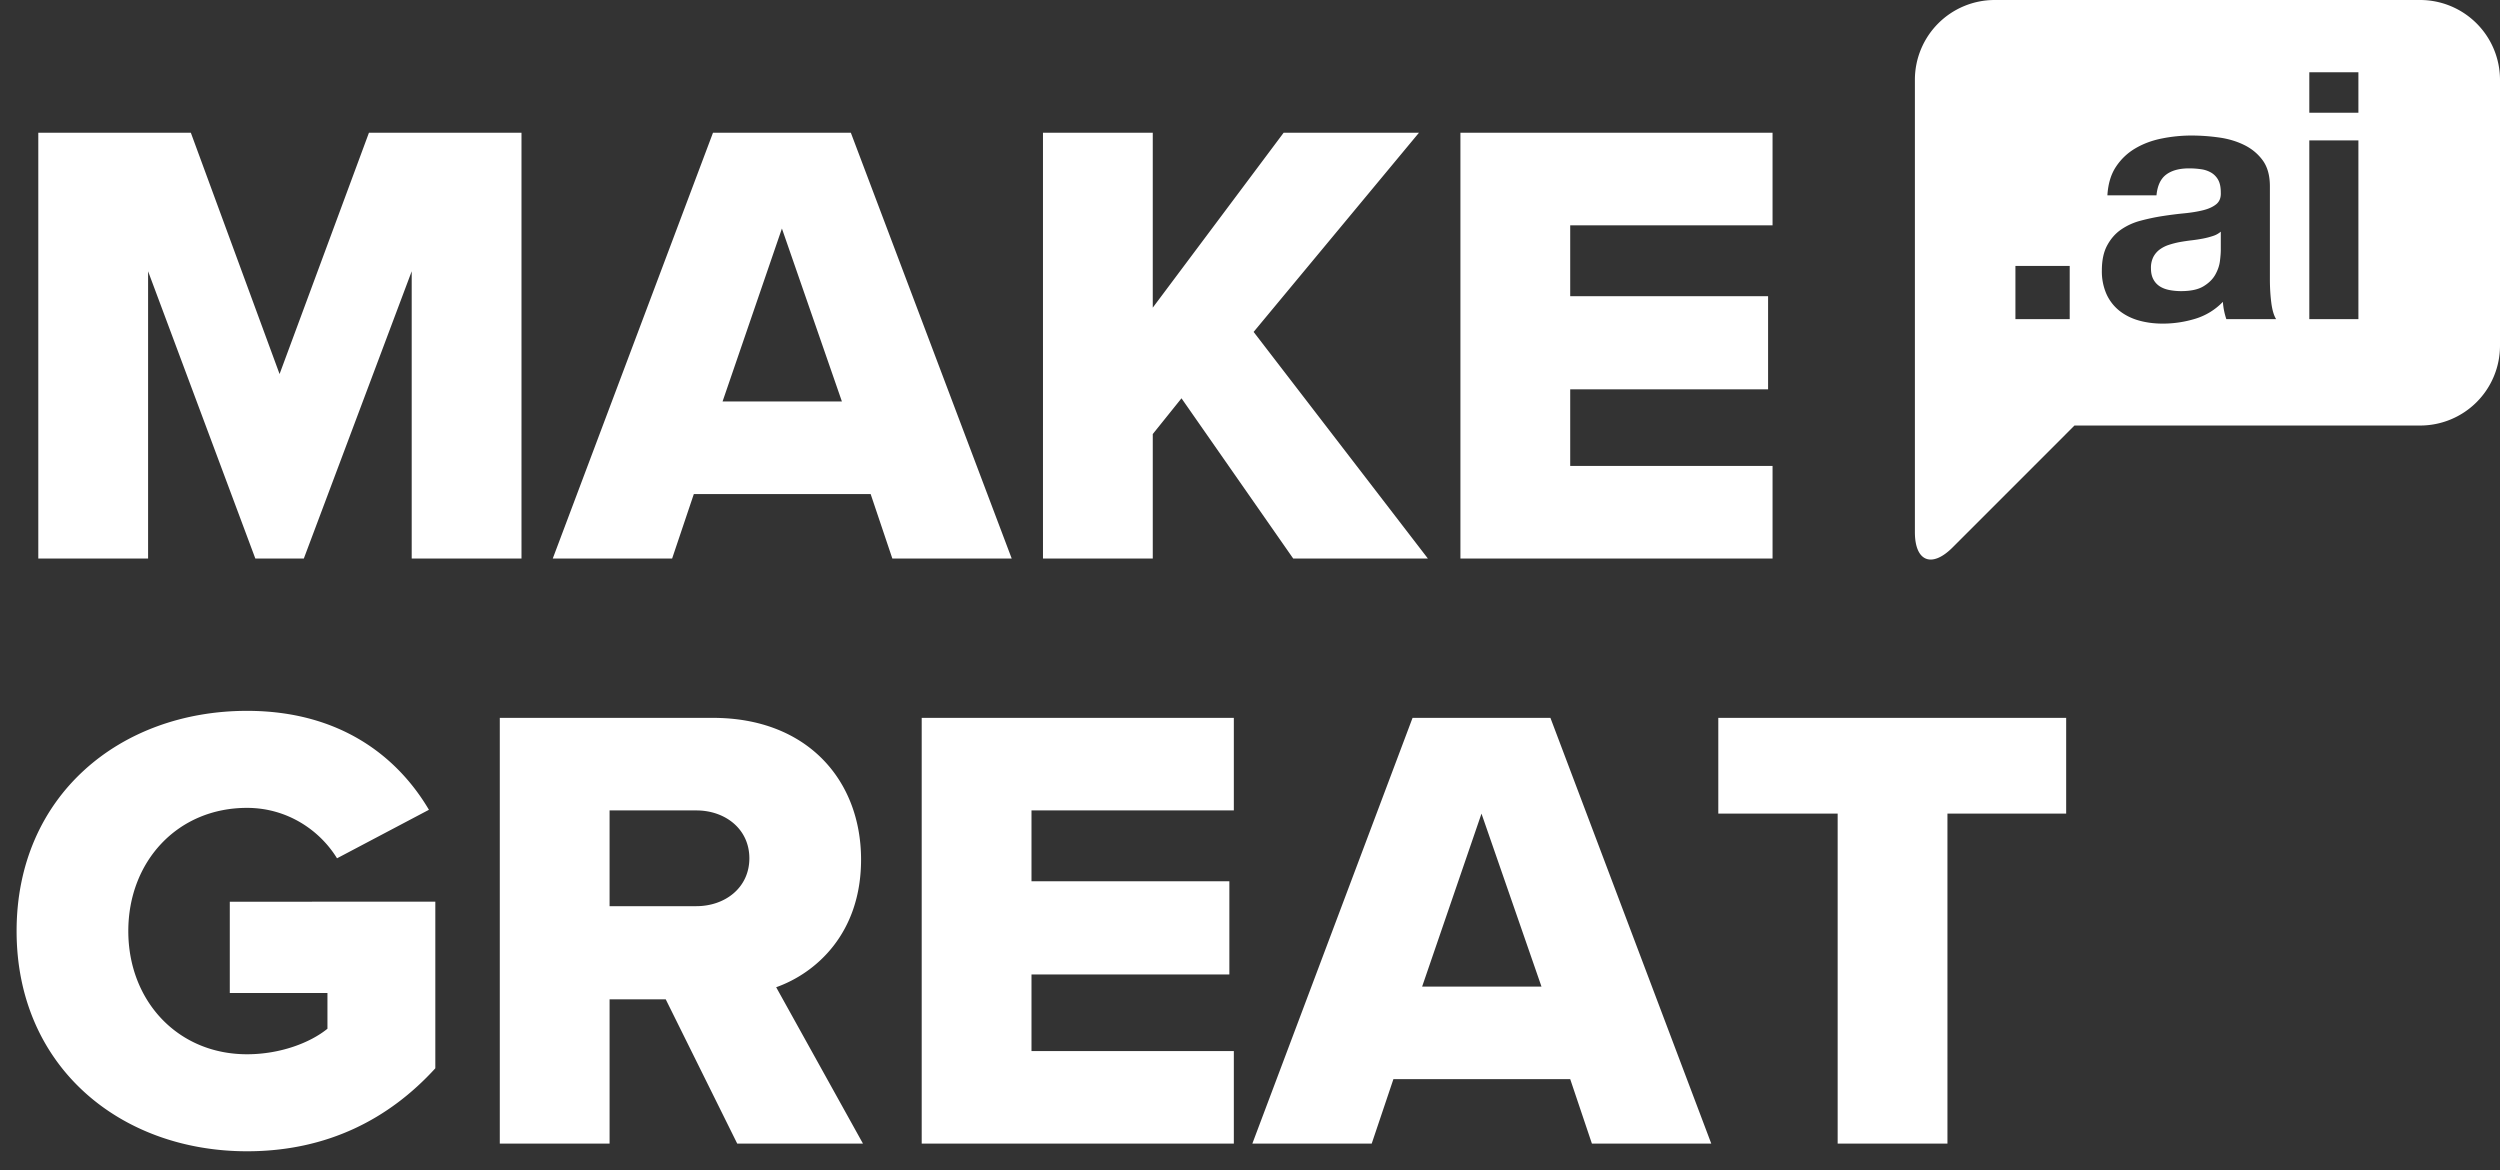 <svg xmlns="http://www.w3.org/2000/svg" width="94" height="44" viewBox="0 0 94 44">
    <rect x="0" y="0" width="94" height="44" fill="#333333" stroke="none"/>
    <path fill="#FFF" fill-rule="evenodd" d="M15.48 21h4.128V4.992h-5.736l-3.36 9.072-3.336-9.072H1.44V21h4.128V10.2L9.6 21h1.824l4.056-10.8V21zm18.072 0h4.488L31.992 4.992h-5.184L20.784 21h4.488l.816-2.424h6.648L33.552 21zM29.4 8.592l2.256 6.504h-4.488L29.4 8.592zM48.624 21h5.064l-6.552-8.52 6.216-7.488h-5.088l-4.92 6.576V4.992h-4.128V21h4.128v-4.68l1.08-1.344 4.2 6.024zm6.288 0h11.736v-3.48H59.04v-2.88h7.44v-3.504h-7.44V8.472h7.608v-3.48H54.912V21zM.624 35.008c0 5.088 3.888 8.28 8.664 8.28 3.024 0 5.352-1.224 7.08-3.12v-6.264H8.64v3.432h3.672v1.344c-.648.528-1.776.96-3.024.96-2.616 0-4.464-2.016-4.464-4.632 0-2.616 1.848-4.632 4.464-4.632 1.512 0 2.736.84 3.384 1.896l3.456-1.824c-1.176-1.992-3.336-3.72-6.84-3.72-4.776 0-8.664 3.192-8.664 8.28zM27.72 43h4.728l-3.264-5.88c1.488-.528 3.192-2.016 3.192-4.8 0-2.976-2.016-5.328-5.568-5.328h-8.016V43h4.128v-5.424h2.112L27.72 43zm.456-10.728c0 1.104-.912 1.8-1.992 1.8H22.92v-3.6h3.264c1.08 0 1.992.696 1.992 1.8zM34.656 43h11.736v-3.48h-7.608v-2.88h7.44v-3.504h-7.44v-2.664h7.608v-3.48H34.656V43zm25.2 0h4.488l-6.048-16.008h-5.184L47.088 43h4.488l.816-2.424h6.648L59.856 43zm-4.152-12.408l2.256 6.504h-4.488l2.232-6.504zM69.096 43h4.128V30.592h4.464v-3.6h-13.08v3.6h4.488V43zM94 3.01A3.005 3.005 0 0 0 90.999 0H75A3 3 0 0 0 72 3.001V20.01c0 1.1.63 1.36 1.414.577L78 16h12.99A3.003 3.003 0 0 0 94 12.99V3.01zM75.78 9.997V12h2.041V9.998H75.78zm3.458-2.652c.026-.433.134-.793.325-1.079.19-.286.433-.516.728-.689.295-.173.626-.297.995-.37.368-.074.738-.111 1.111-.111.338 0 .68.024 1.027.072.347.047.663.14.949.279.286.139.52.331.702.578.182.248.273.575.273.982v3.497c0 .303.017.594.052.871.035.277.095.485.182.624H83.71a2.649 2.649 0 0 1-.13-.65 2.406 2.406 0 0 1-1.04.637 4.174 4.174 0 0 1-1.222.182c-.32 0-.62-.039-.897-.117-.277-.078-.52-.2-.728-.364a1.694 1.694 0 0 1-.487-.624 2.11 2.11 0 0 1-.176-.897c0-.381.067-.695.202-.943.134-.247.307-.444.52-.591a2.33 2.33 0 0 1 .728-.332c.273-.073.548-.132.825-.175.277-.043.55-.078.819-.104.269-.026.507-.065.715-.117.208-.052.373-.128.494-.227.121-.1.178-.245.169-.436 0-.2-.032-.357-.097-.475a.717.717 0 0 0-.26-.272 1.023 1.023 0 0 0-.377-.13 3.085 3.085 0 0 0-.462-.033c-.364 0-.65.078-.858.234-.208.156-.33.416-.364.78h-1.846zm4.264 1.365a.828.828 0 0 1-.293.162 2.987 2.987 0 0 1-.376.098 5.777 5.777 0 0 1-.423.065 7.76 7.76 0 0 0-.442.065c-.139.026-.275.06-.41.104a1.21 1.21 0 0 0-.35.175.834.834 0 0 0-.241.28.9.9 0 0 0-.091.429c0 .165.03.303.091.416.06.113.143.201.247.267.104.065.225.11.364.136.139.026.282.039.429.039.364 0 .646-.06.845-.182.2-.121.347-.266.442-.435.095-.17.154-.34.176-.514.021-.173.032-.312.032-.416v-.689zm5.174-4.472V2.718H86.83v1.521h1.846zm-1.846 1.04V12h1.846V5.279H86.83z"/>
</svg>
